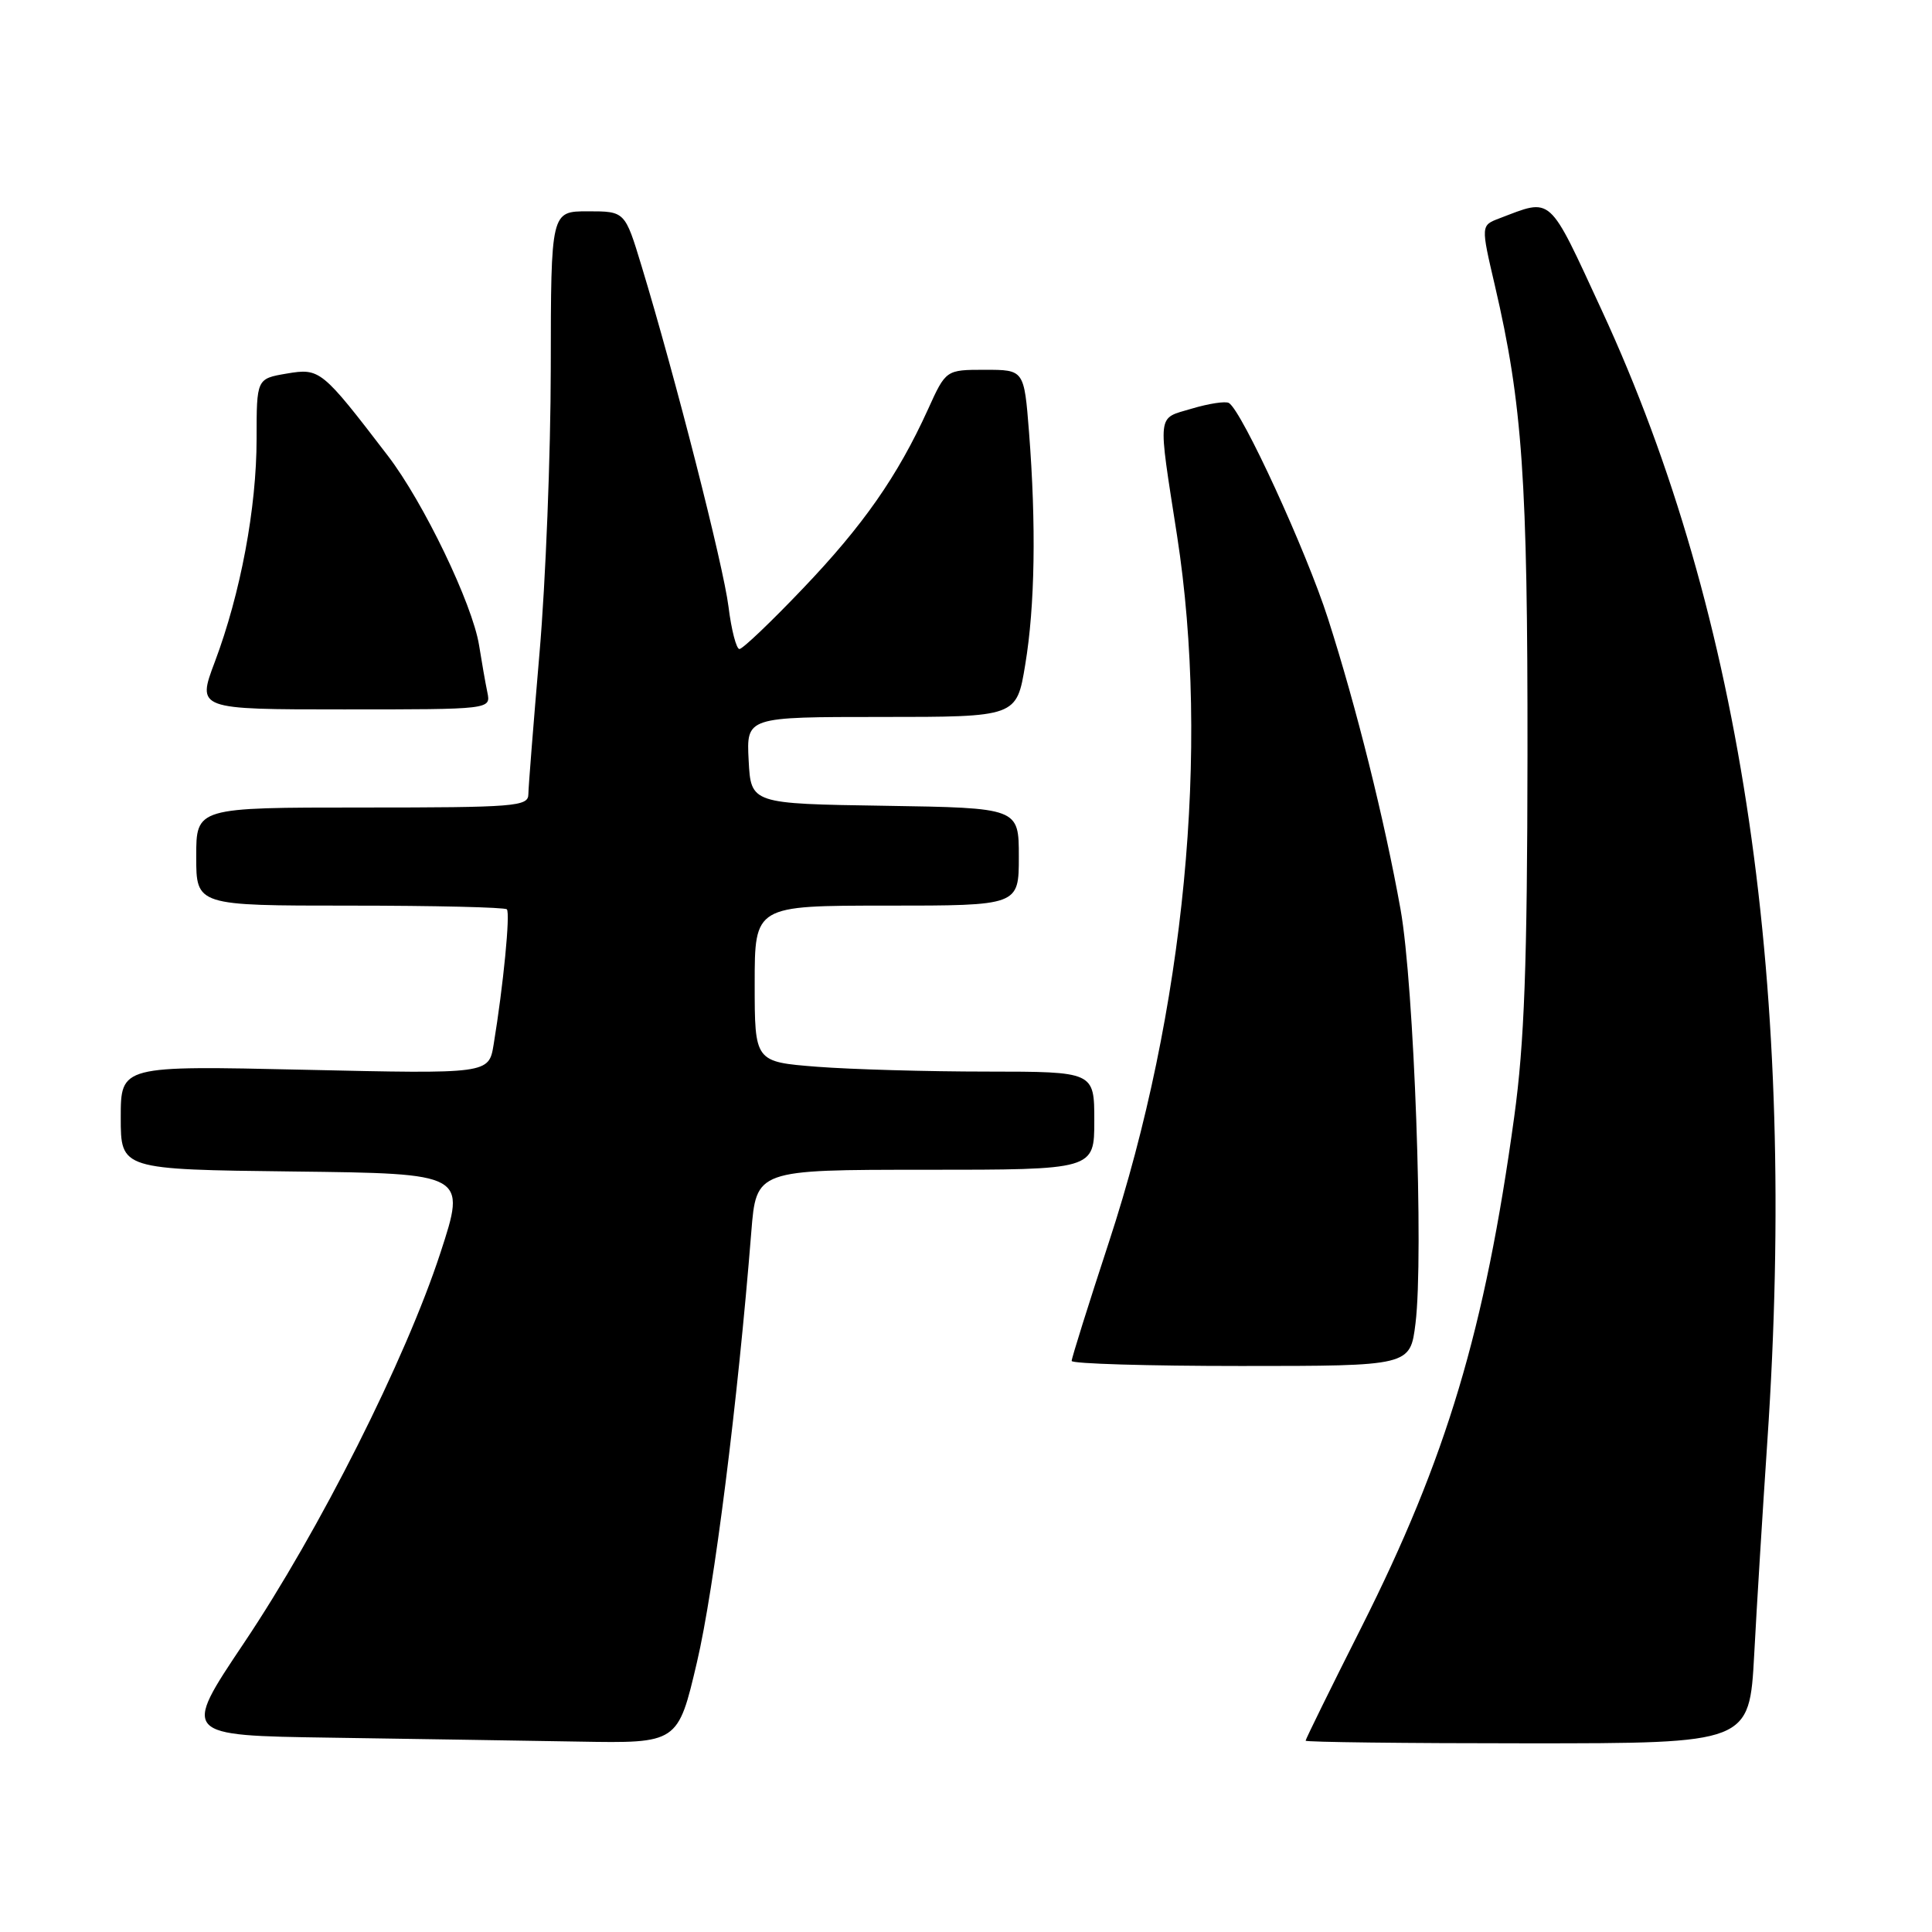 <?xml version="1.0" encoding="UTF-8" standalone="no"?>
<!DOCTYPE svg PUBLIC "-//W3C//DTD SVG 1.1//EN" "http://www.w3.org/Graphics/SVG/1.1/DTD/svg11.dtd" >
<svg xmlns="http://www.w3.org/2000/svg" xmlns:xlink="http://www.w3.org/1999/xlink" version="1.1" viewBox="0 0 256 256">
 <g >
 <path fill="currentColor"
d=" M 92.35 220.25 C 94.62 210.60 97.76 185.73 99.55 163.25 C 100.21 155.00 100.21 155.00 122.60 155.00 C 145.00 155.00 145.00 155.00 145.00 148.50 C 145.00 142.00 145.00 142.00 130.75 141.99 C 122.91 141.99 112.79 141.70 108.25 141.35 C 100.00 140.70 100.00 140.70 100.00 130.35 C 100.00 120.00 100.00 120.00 117.50 120.00 C 135.00 120.00 135.00 120.00 135.00 113.52 C 135.00 107.05 135.00 107.05 117.25 106.77 C 99.50 106.50 99.50 106.50 99.20 100.75 C 98.90 95.00 98.90 95.00 116.80 95.00 C 134.71 95.00 134.71 95.00 135.85 88.06 C 137.14 80.30 137.31 69.59 136.35 57.25 C 135.70 49.00 135.70 49.00 130.52 49.00 C 125.34 49.00 125.34 49.00 122.96 54.25 C 118.94 63.09 114.37 69.63 106.38 77.99 C 102.18 82.40 98.40 86.00 97.98 86.00 C 97.57 86.00 96.91 83.47 96.53 80.39 C 95.85 74.92 89.45 49.86 85.01 35.25 C 82.81 28.00 82.81 28.00 77.90 28.00 C 73.00 28.00 73.00 28.00 72.98 48.75 C 72.97 60.16 72.30 77.15 71.49 86.50 C 70.69 95.85 70.02 104.29 70.01 105.25 C 70.00 106.86 68.28 107.00 48.00 107.00 C 26.00 107.00 26.00 107.00 26.00 113.50 C 26.00 120.00 26.00 120.00 46.33 120.00 C 57.52 120.00 66.89 120.22 67.16 120.49 C 67.63 120.97 66.70 130.58 65.41 138.40 C 64.77 142.30 64.77 142.30 40.39 141.75 C 16.00 141.20 16.00 141.20 16.00 148.08 C 16.00 154.96 16.00 154.96 38.90 155.23 C 61.79 155.50 61.79 155.50 58.36 166.00 C 53.75 180.12 42.33 202.80 32.31 217.73 C 24.11 229.96 24.11 229.96 43.80 230.25 C 54.64 230.41 69.42 230.65 76.66 230.77 C 89.83 231.00 89.83 231.00 92.35 220.25 Z  M 232.44 219.25 C 232.78 212.79 233.57 200.07 234.18 191.00 C 238.23 131.19 230.99 81.66 212.27 41.18 C 205.08 25.63 205.76 26.24 198.66 28.94 C 196.22 29.87 196.22 29.87 198.08 37.84 C 201.74 53.54 202.43 63.53 202.40 100.00 C 202.37 127.91 201.99 138.17 200.64 148.00 C 196.76 176.23 191.68 193.20 180.39 215.63 C 176.32 223.70 173.00 230.46 173.00 230.65 C 173.00 230.84 186.23 231.00 202.40 231.00 C 231.80 231.00 231.80 231.00 232.44 219.25 Z  M 187.56 175.36 C 188.67 166.44 187.38 130.54 185.58 120.50 C 183.45 108.62 179.71 93.62 175.96 81.95 C 173.09 73.01 164.58 54.47 162.84 53.40 C 162.40 53.13 160.18 53.47 157.90 54.15 C 153.26 55.54 153.39 54.37 155.97 71.00 C 160.34 99.19 156.99 133.93 146.94 164.58 C 144.22 172.87 142.00 179.95 142.00 180.33 C 142.00 180.70 152.09 181.00 164.43 181.00 C 186.86 181.00 186.86 181.00 187.56 175.36 Z  M 64.58 91.75 C 64.32 90.51 63.83 87.70 63.48 85.50 C 62.60 80.03 56.14 66.59 51.40 60.40 C 42.63 48.95 42.40 48.76 37.99 49.50 C 34.00 50.18 34.00 50.18 34.00 58.13 C 34.00 67.29 31.88 78.62 28.47 87.69 C 26.09 94.00 26.09 94.00 45.56 94.00 C 65.04 94.00 65.04 94.00 64.58 91.75 Z "/>
</g>
</svg>